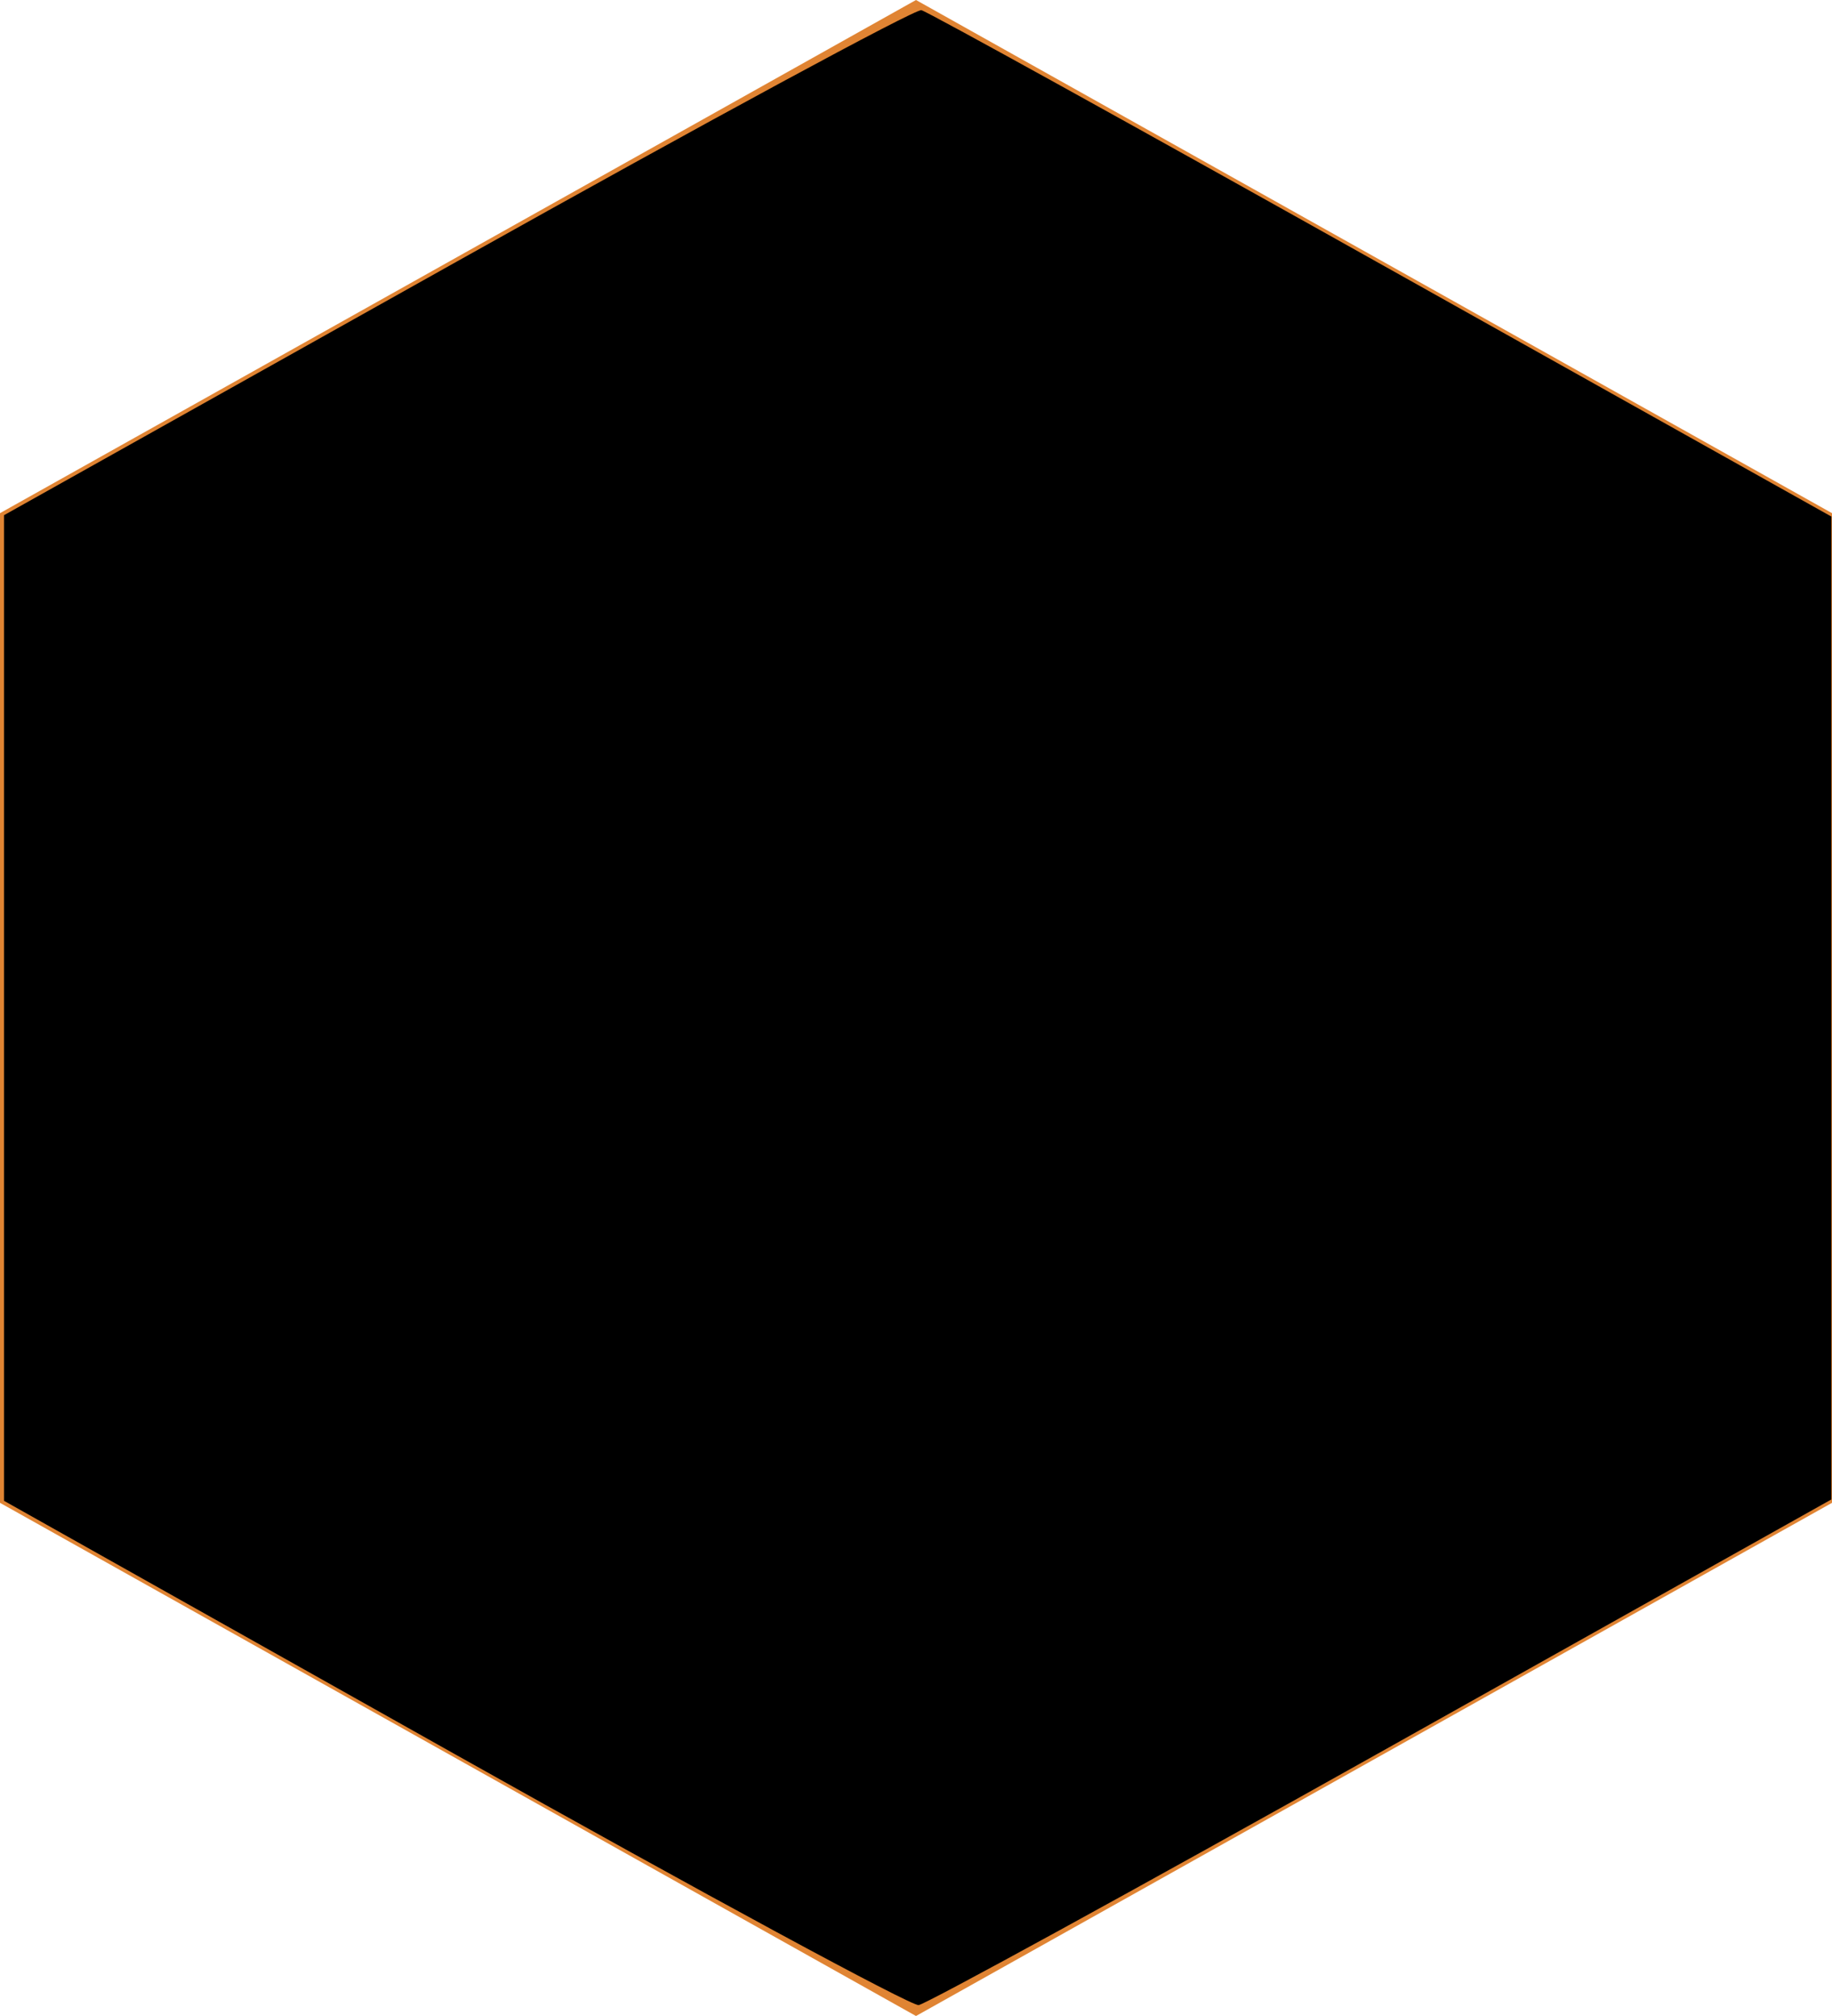 <?xml version="1.0" encoding="UTF-8" standalone="no"?>
<svg
   xmlns:dc="http://purl.org/dc/elements/1.1/"
   xmlns:cc="http://creativecommons.org/ns#"
   xmlns:rdf="http://www.w3.org/1999/02/22-rdf-syntax-ns#"
   xmlns:svg="http://www.w3.org/2000/svg"
   xmlns="http://www.w3.org/2000/svg"
   xmlns:sodipodi="http://sodipodi.sourceforge.net/DTD/sodipodi-0.dtd"
   xmlns:inkscape="http://www.inkscape.org/namespaces/inkscape"
   id="hardware-hex"
   viewBox="0 0 20 22"
   version="1.1"
   sodipodi:docname="system-hex.svg"
   inkscape:version="0.92.5 (2060ec1f9f, 2020-04-08)">
  <sodipodi:namedview
     pagecolor="#ffffff"
     bordercolor="#666666"
     borderopacity="1"
     objecttolerance="10"
     gridtolerance="10"
     guidetolerance="10"
     inkscape:pageopacity="0"
     inkscape:pageshadow="2"
     inkscape:window-width="1096"
     inkscape:window-height="869"
     id="namedview11"
     showgrid="false"
     inkscape:zoom="10.727273"
     inkscape:cx="10"
     inkscape:cy="11"
     inkscape:window-x="0"
     inkscape:window-y="0"
     inkscape:window-maximized="0"
     inkscape:current-layer="hardware-hex" />
  <defs
     id="defs4">
    <style
       id="style2">.cls-1{fill:#e08433;}</style>
  </defs>
  <title
     id="title6">hardware-hex</title>
  <polygon
     class="cls-1"
     points="0 5.6 10 0 20 5.6 20 16.4 10 22 0 16.4 0 5.6"
     id="polygon8" />
  <path
     style="fill:#000000;fill-opacity:1;stroke-width:0.093"
     d="M 4.961,19.14 0.044,16.378 V 11 5.622 L 4.991,2.852 c 2.721,-1.523 5.002,-2.757 5.068,-2.741 0.067,0.016 2.329,1.266 5.027,2.778 L 19.993,5.637 V 11 16.363 l -4.907,2.749 c -2.699,1.512 -4.975,2.758 -5.057,2.769 -0.083,0.011 -2.363,-1.222 -5.068,-2.741 z"
     id="path3718"
     inkscape:connector-curvature="0" />
</svg>
